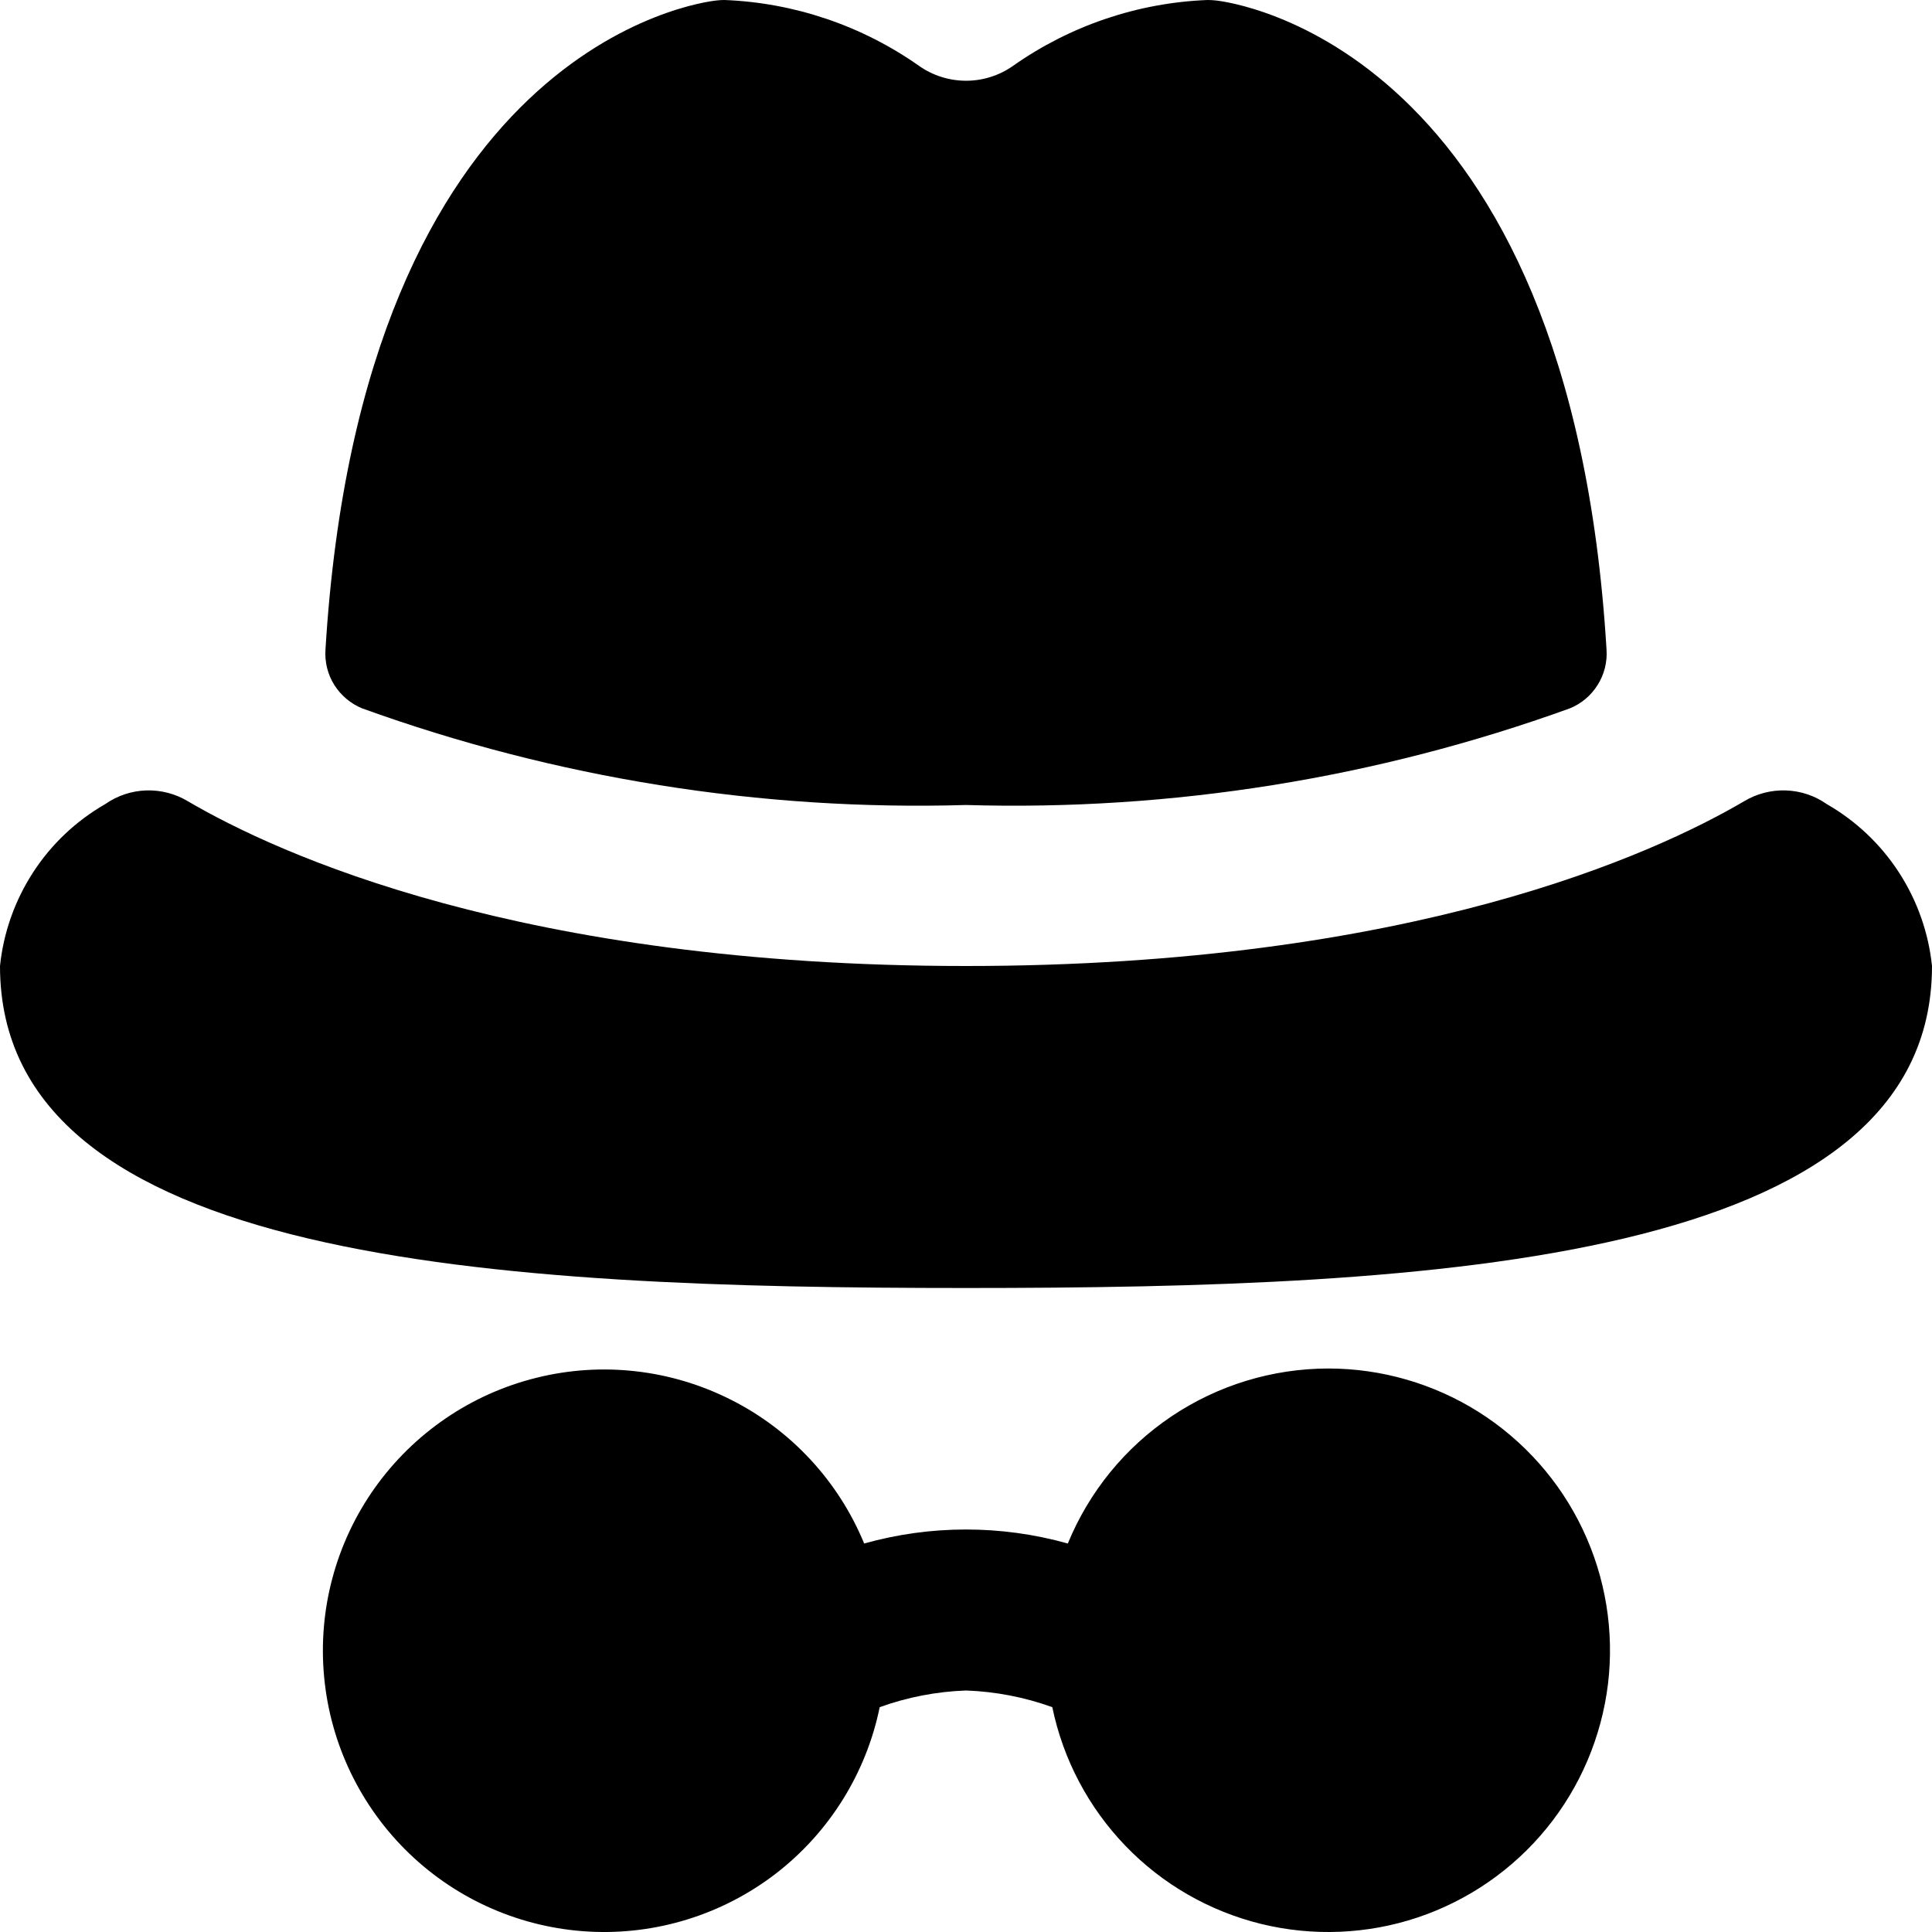 <svg width="24" height="24" viewBox="0 0 24 24" fill="none" xmlns="http://www.w3.org/2000/svg">
<g clip-path="url(#clip0_606_13502)">
<path d="M4.043 8.071C4.5 0.566 8.706 0.026 8.9 0.006C8.933 0.002 8.967 0 9 0C9.867 0.034 10.705 0.318 11.415 0.817C11.586 0.938 11.791 1.003 12.001 1.003C12.21 1.003 12.415 0.938 12.586 0.817C13.295 0.318 14.133 0.034 15 0C15.035 4.88201e-06 15.07 0.002 15.105 0.006C15.294 0.026 19.505 0.566 19.957 8.071C19.967 8.225 19.929 8.379 19.846 8.509C19.765 8.64 19.643 8.742 19.5 8.8C17.098 9.668 14.553 10.075 12 10C9.447 10.075 6.902 9.668 4.5 8.8C4.357 8.742 4.236 8.64 4.153 8.509C4.071 8.379 4.033 8.225 4.043 8.071ZM22.693 9.989C22.544 9.884 22.367 9.825 22.184 9.819C22.002 9.813 21.821 9.86 21.665 9.954C20.564 10.6 17.538 12 12 12C6.462 12 3.437 10.6 2.335 9.954C2.179 9.86 1.998 9.813 1.816 9.819C1.633 9.825 1.457 9.884 1.307 9.989C0.945 10.197 0.638 10.487 0.411 10.837C0.184 11.187 0.043 11.585 0 12C0 15.69 6.194 16 12 16C17.806 16 24 15.69 24 12C23.957 11.585 23.816 11.187 23.589 10.837C23.362 10.487 23.055 10.197 22.693 9.989ZM16.5 17C15.806 17.001 15.128 17.208 14.552 17.595C13.976 17.982 13.528 18.532 13.265 19.174C12.438 18.942 11.562 18.942 10.735 19.174C10.416 18.4 9.829 17.766 9.082 17.389C8.335 17.011 7.477 16.913 6.665 17.115C5.852 17.316 5.139 17.803 4.654 18.486C4.17 19.169 3.947 20.003 4.027 20.837C4.106 21.67 4.482 22.447 5.086 23.027C5.69 23.607 6.482 23.95 7.318 23.995C8.154 24.04 8.978 23.783 9.641 23.272C10.303 22.76 10.76 22.027 10.928 21.207C11.272 21.083 11.634 21.013 12 21C12.366 21.013 12.728 21.083 13.072 21.207C13.206 21.855 13.521 22.452 13.98 22.929C14.439 23.406 15.024 23.742 15.667 23.9C16.31 24.057 16.985 24.029 17.612 23.819C18.24 23.608 18.795 23.224 19.213 22.711C19.631 22.198 19.895 21.576 19.975 20.919C20.054 20.262 19.945 19.596 19.661 18.998C19.377 18.4 18.929 17.895 18.37 17.541C17.81 17.188 17.162 17 16.5 17Z" fill="black"/>
</g>
<defs>
<clipPath id="clip0_606_13502">
<rect width="24" height="24" fill="white"/>
</clipPath>
</defs>
</svg>
